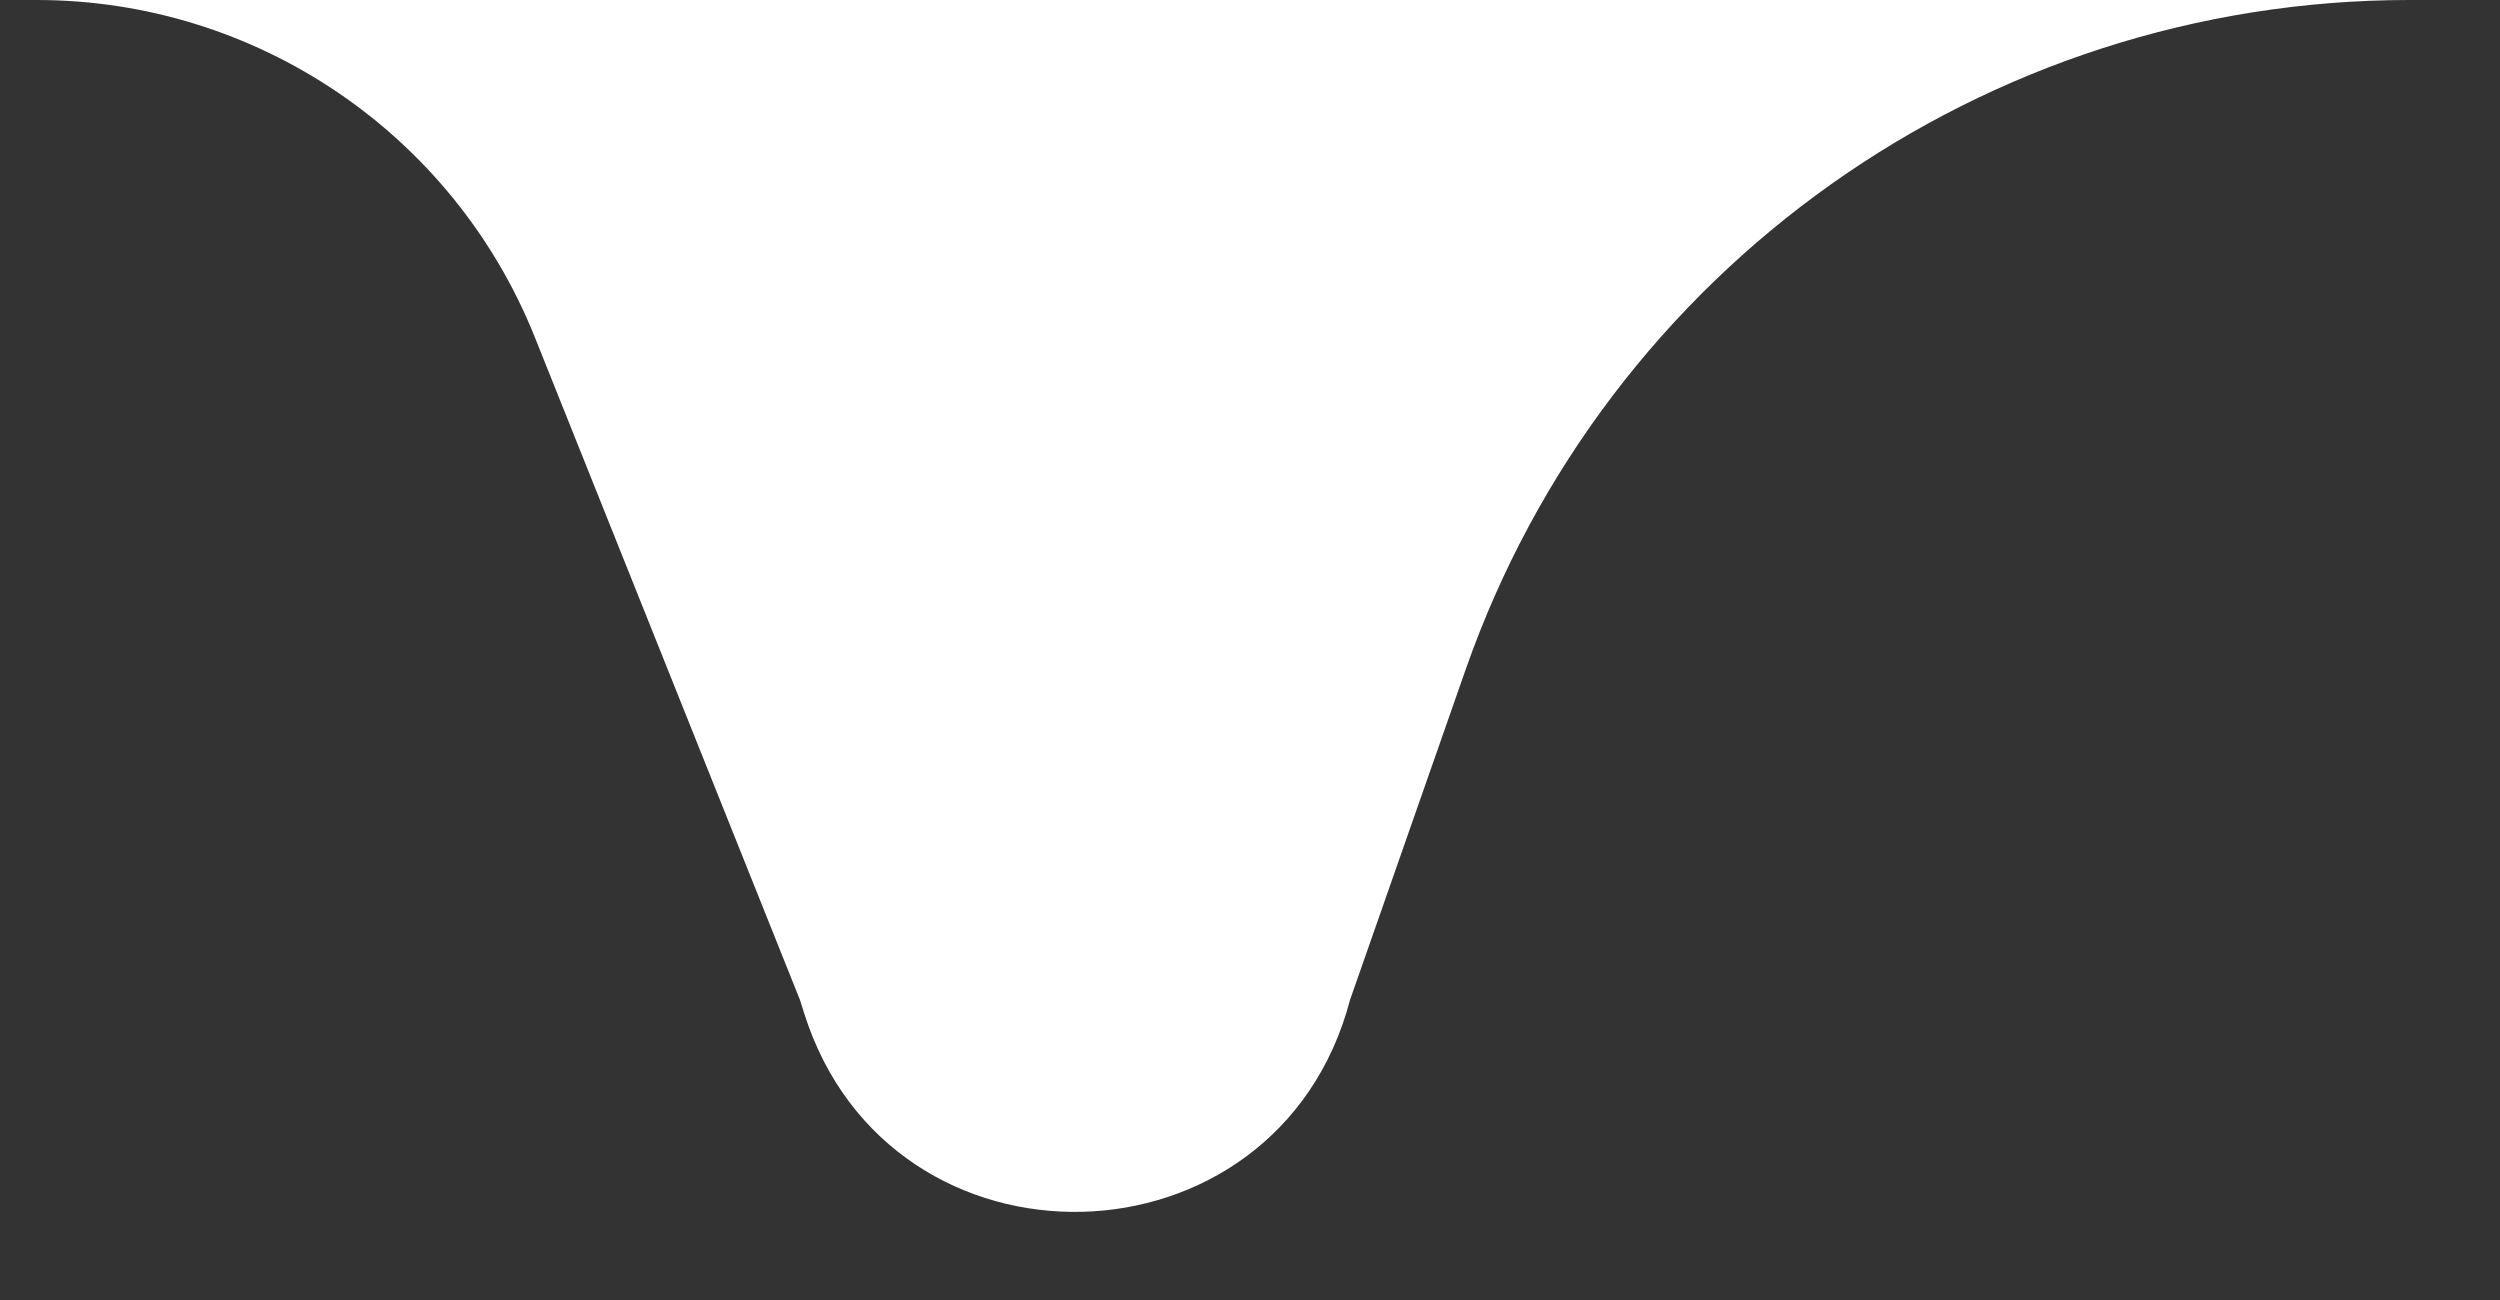 <svg width="25" height="13" viewBox="0 0 25 13" fill="none" xmlns="http://www.w3.org/2000/svg">
<rect x="0" y="0" width="25" height="13" fill="#333333" stroke="none"/>
<g >
<path d="M397 -10C397 -4.477 392.523 0 387 0H24.095C19.845 0 16.06 2.686 14.656 6.697L13.5 10V10C12.775 12.755 8.9 12.849 8.042 10.133L8 10L5.349 3.374C4.534 1.336 2.561 0 0.367 0V0C-2.597 0 -5 -2.403 -5 -5.367V-120C-5 -125.523 -0.523 -130 5 -130H387C392.523 -130 397 -125.523 397 -120L397 -10Z" fill="white"/>
</g>
</svg>
